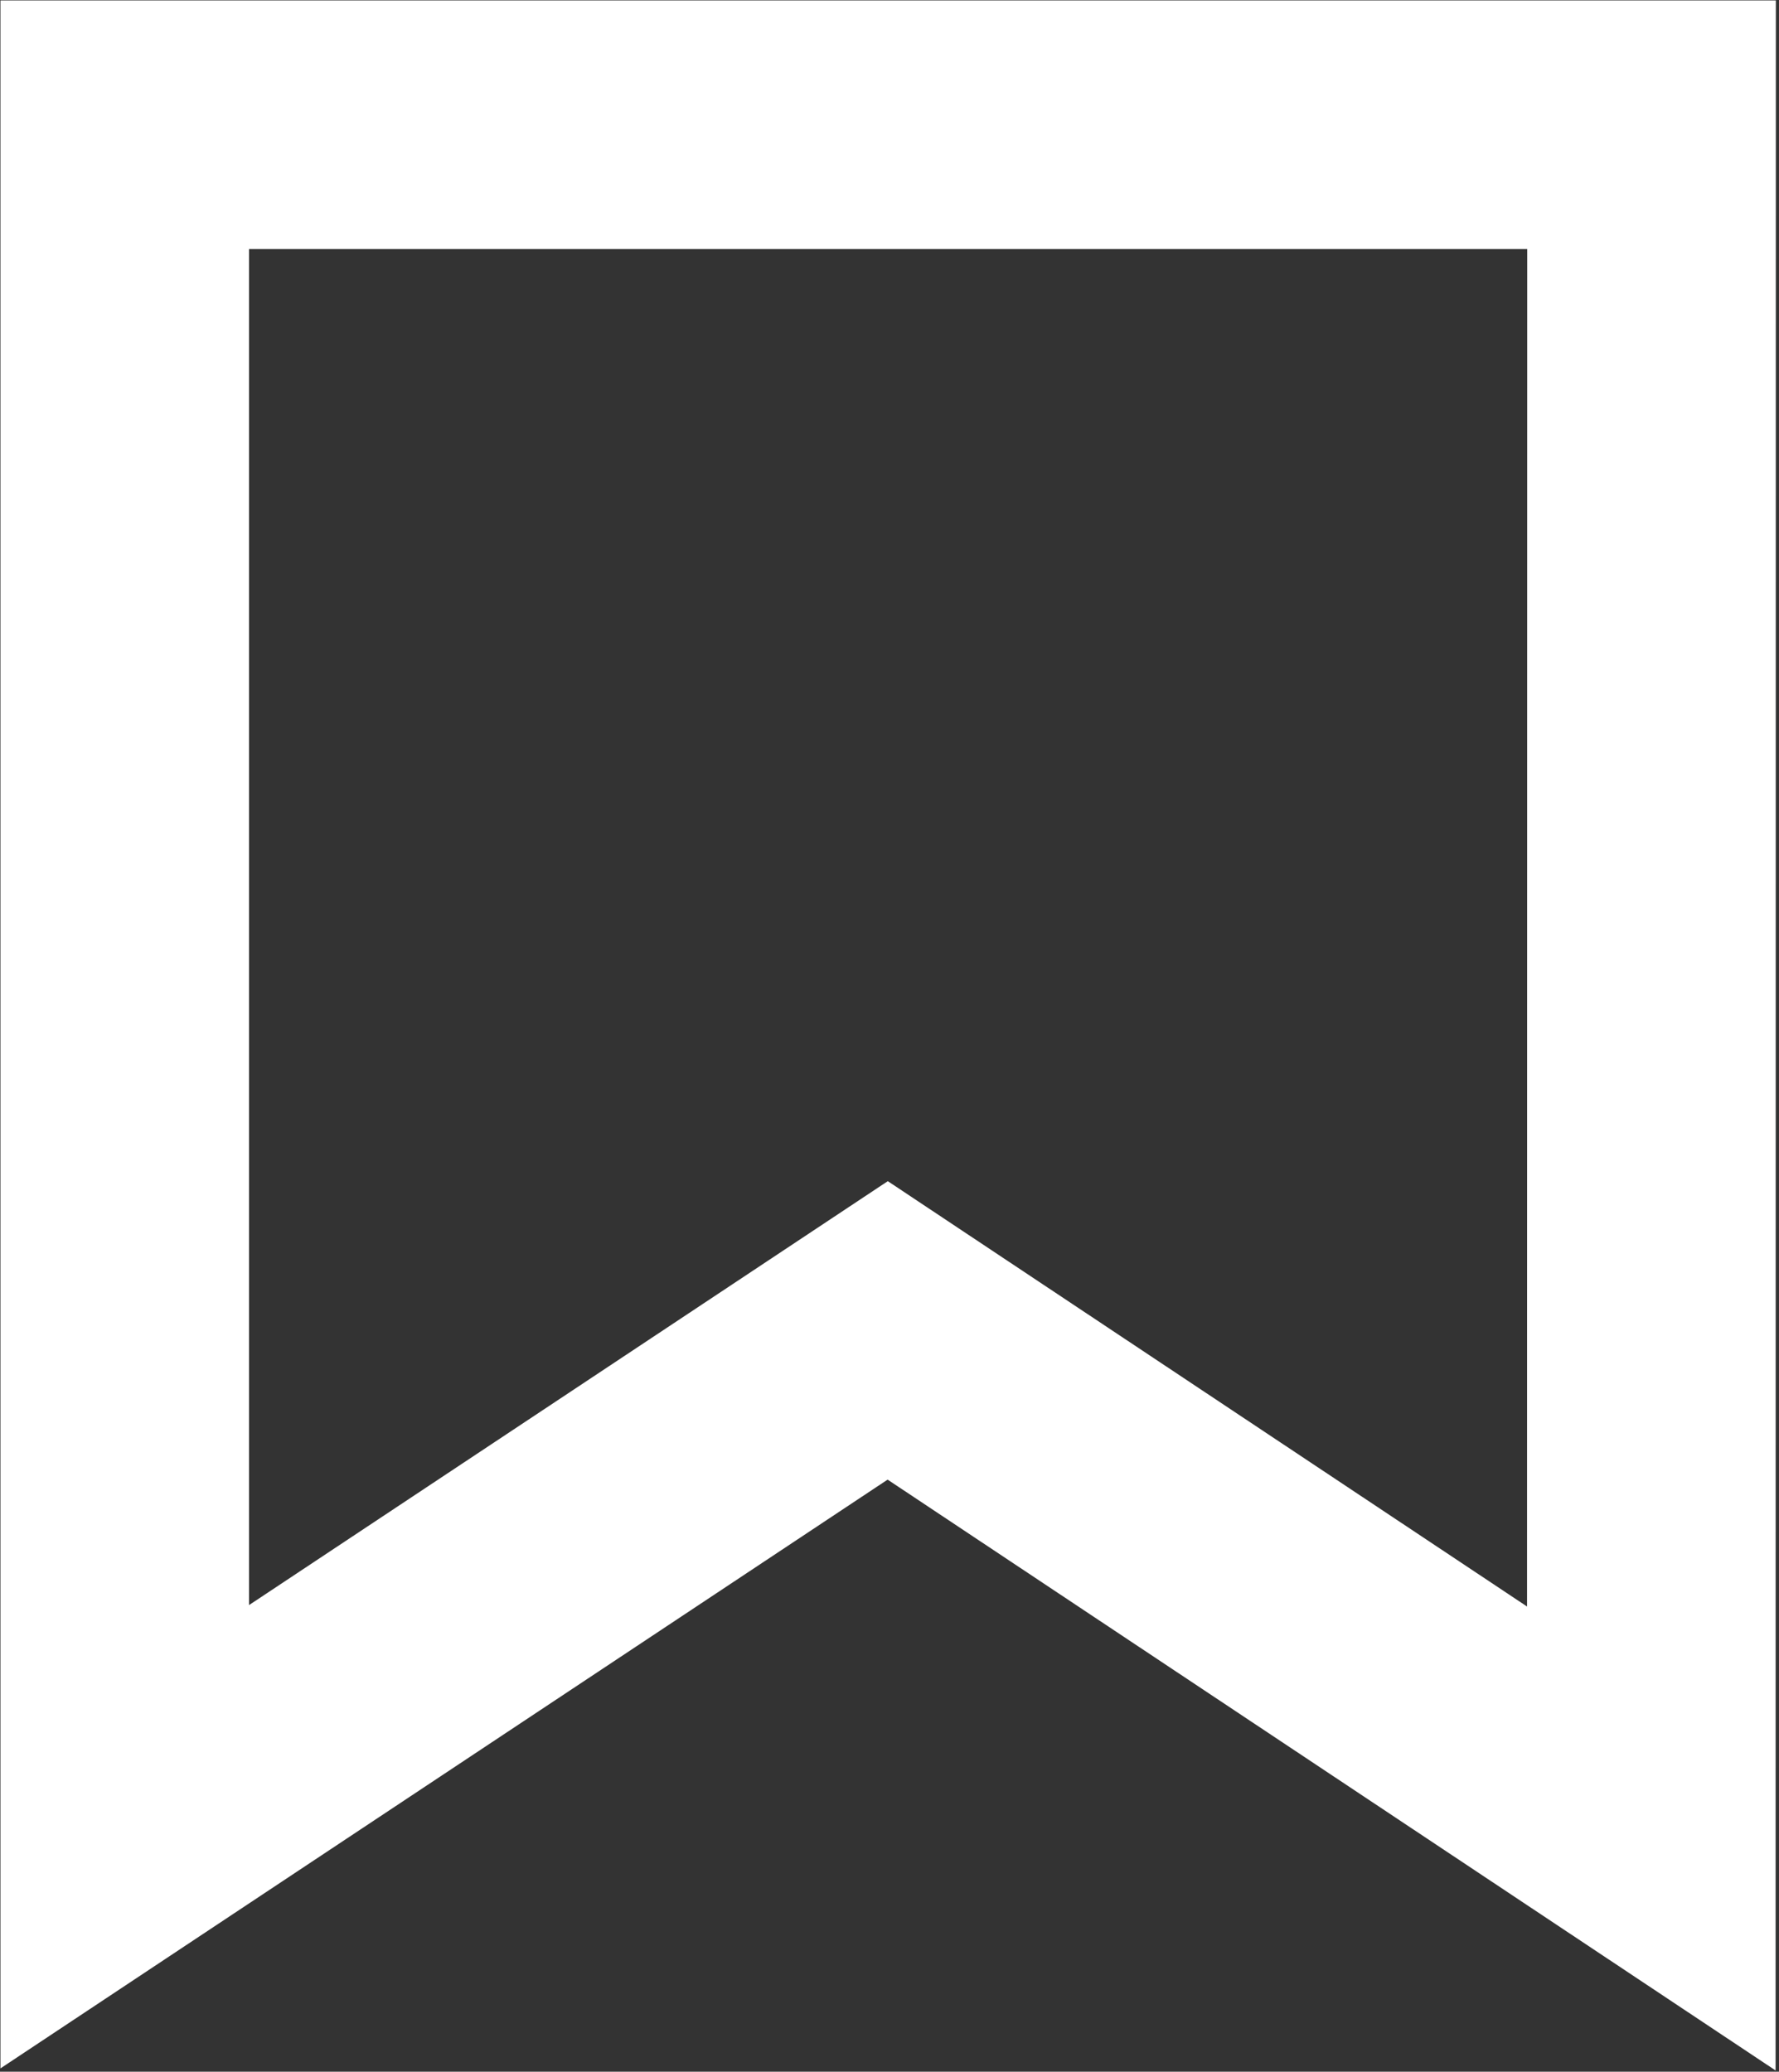 <svg width="656" height="764" xmlns="http://www.w3.org/2000/svg" xmlns:xlink="http://www.w3.org/1999/xlink" overflow="hidden"><rect width="100%" height="100%" fill="#333333" stroke="none"/><defs><clipPath id="clip0"><rect x="3152" y="730" width="656" height="764"/></clipPath></defs><g clip-path="url(#clip0)" transform="translate(-3152 -730)"><path d="M3198 776 3198 1407.35 3479.34 1220.62 3760.92 1408C3760.95 1197.33 3760.97 986.667 3761 776L3198 776Z" stroke="#FFFFFF" stroke-width="91.667" stroke-miterlimit="8" fill="none" fill-rule="evenodd"/></g></svg>